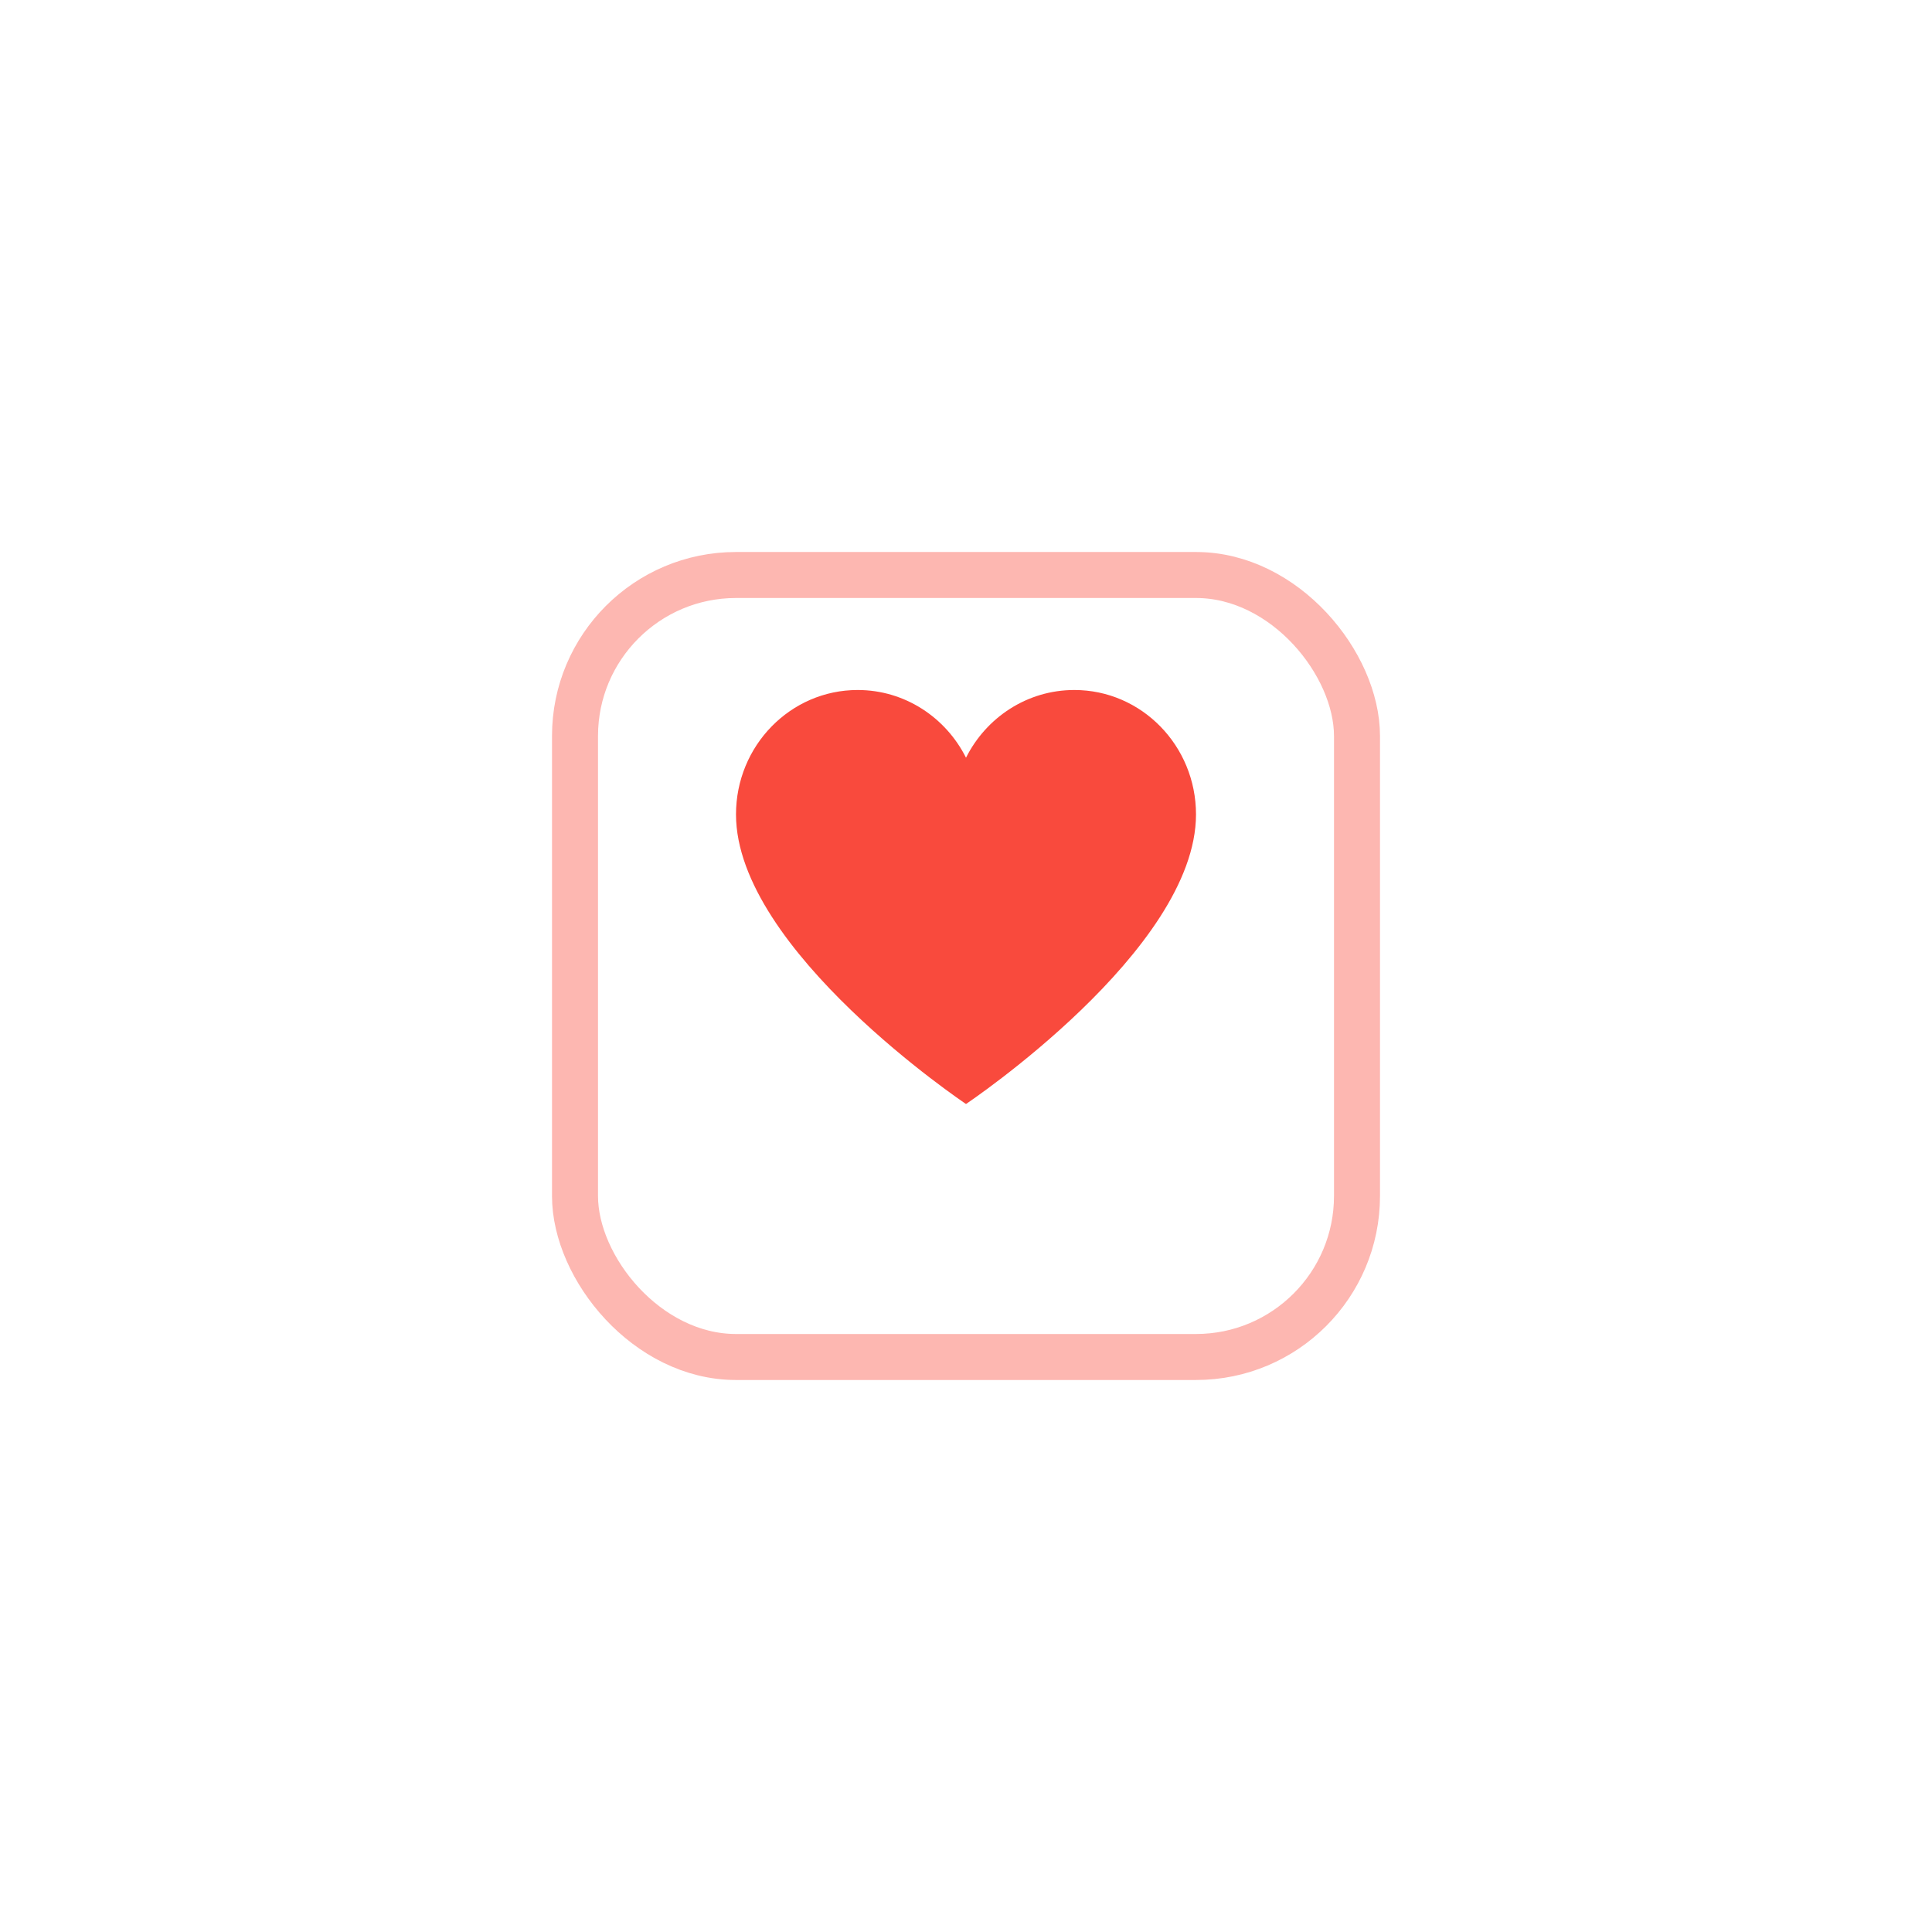 <svg xmlns="http://www.w3.org/2000/svg" width="42" height="42" viewBox="0 0 42 42" fill="none">
  <g opacity="0.4" filter="url(#filter0_d_3119_5141)">
    <rect x="12.5" y="8.5" width="17" height="17" rx="3.5" stroke="#F94A3D"/>
  </g>
  <g filter="url(#filter1_d_3119_5141)">
    <path d="M21 22C21 22 16 18.655 16 15.705C16 14.211 17.184 13 18.645 13C19.671 13 20.562 13.598 21 14.472C21.438 13.598 22.329 13 23.355 13C24.816 13 26 14.211 26 15.705C26 18.655 21 22 21 22Z" fill="#F94A3D"/>
  </g>
  <defs>
    <filter id="filter0_d_3119_5141" x="0" y="0" width="42" height="42" filterUnits="userSpaceOnUse" color-interpolation-filters="sRGB">
      <feFlood flood-opacity="0" result="BackgroundImageFix"/>
      <feColorMatrix in="SourceAlpha" type="matrix" values="0 0 0 0 0 0 0 0 0 0 0 0 0 0 0 0 0 0 127 0" result="hardAlpha"/>
      <feOffset dy="4"/>
      <feGaussianBlur stdDeviation="6"/>
      <feColorMatrix type="matrix" values="0 0 0 0 1 0 0 0 0 0.671 0 0 0 0 0.212 0 0 0 0.33 0"/>
      <feBlend mode="normal" in2="BackgroundImageFix" result="effect1_dropShadow_3119_5141"/>
      <feBlend mode="normal" in="SourceGraphic" in2="effect1_dropShadow_3119_5141" result="shape"/>
    </filter>
    <filter id="filter1_d_3119_5141" x="10" y="9" width="22" height="21" filterUnits="userSpaceOnUse" color-interpolation-filters="sRGB">
      <feFlood flood-opacity="0" result="BackgroundImageFix"/>
      <feColorMatrix in="SourceAlpha" type="matrix" values="0 0 0 0 0 0 0 0 0 0 0 0 0 0 0 0 0 0 127 0" result="hardAlpha"/>
      <feOffset dy="2"/>
      <feGaussianBlur stdDeviation="3"/>
      <feColorMatrix type="matrix" values="0 0 0 0 1 0 0 0 0 0.671 0 0 0 0 0.212 0 0 0 0.31 0"/>
      <feBlend mode="normal" in2="BackgroundImageFix" result="effect1_dropShadow_3119_5141"/>
      <feBlend mode="normal" in="SourceGraphic" in2="effect1_dropShadow_3119_5141" result="shape"/>
    </filter>
  </defs>
</svg>